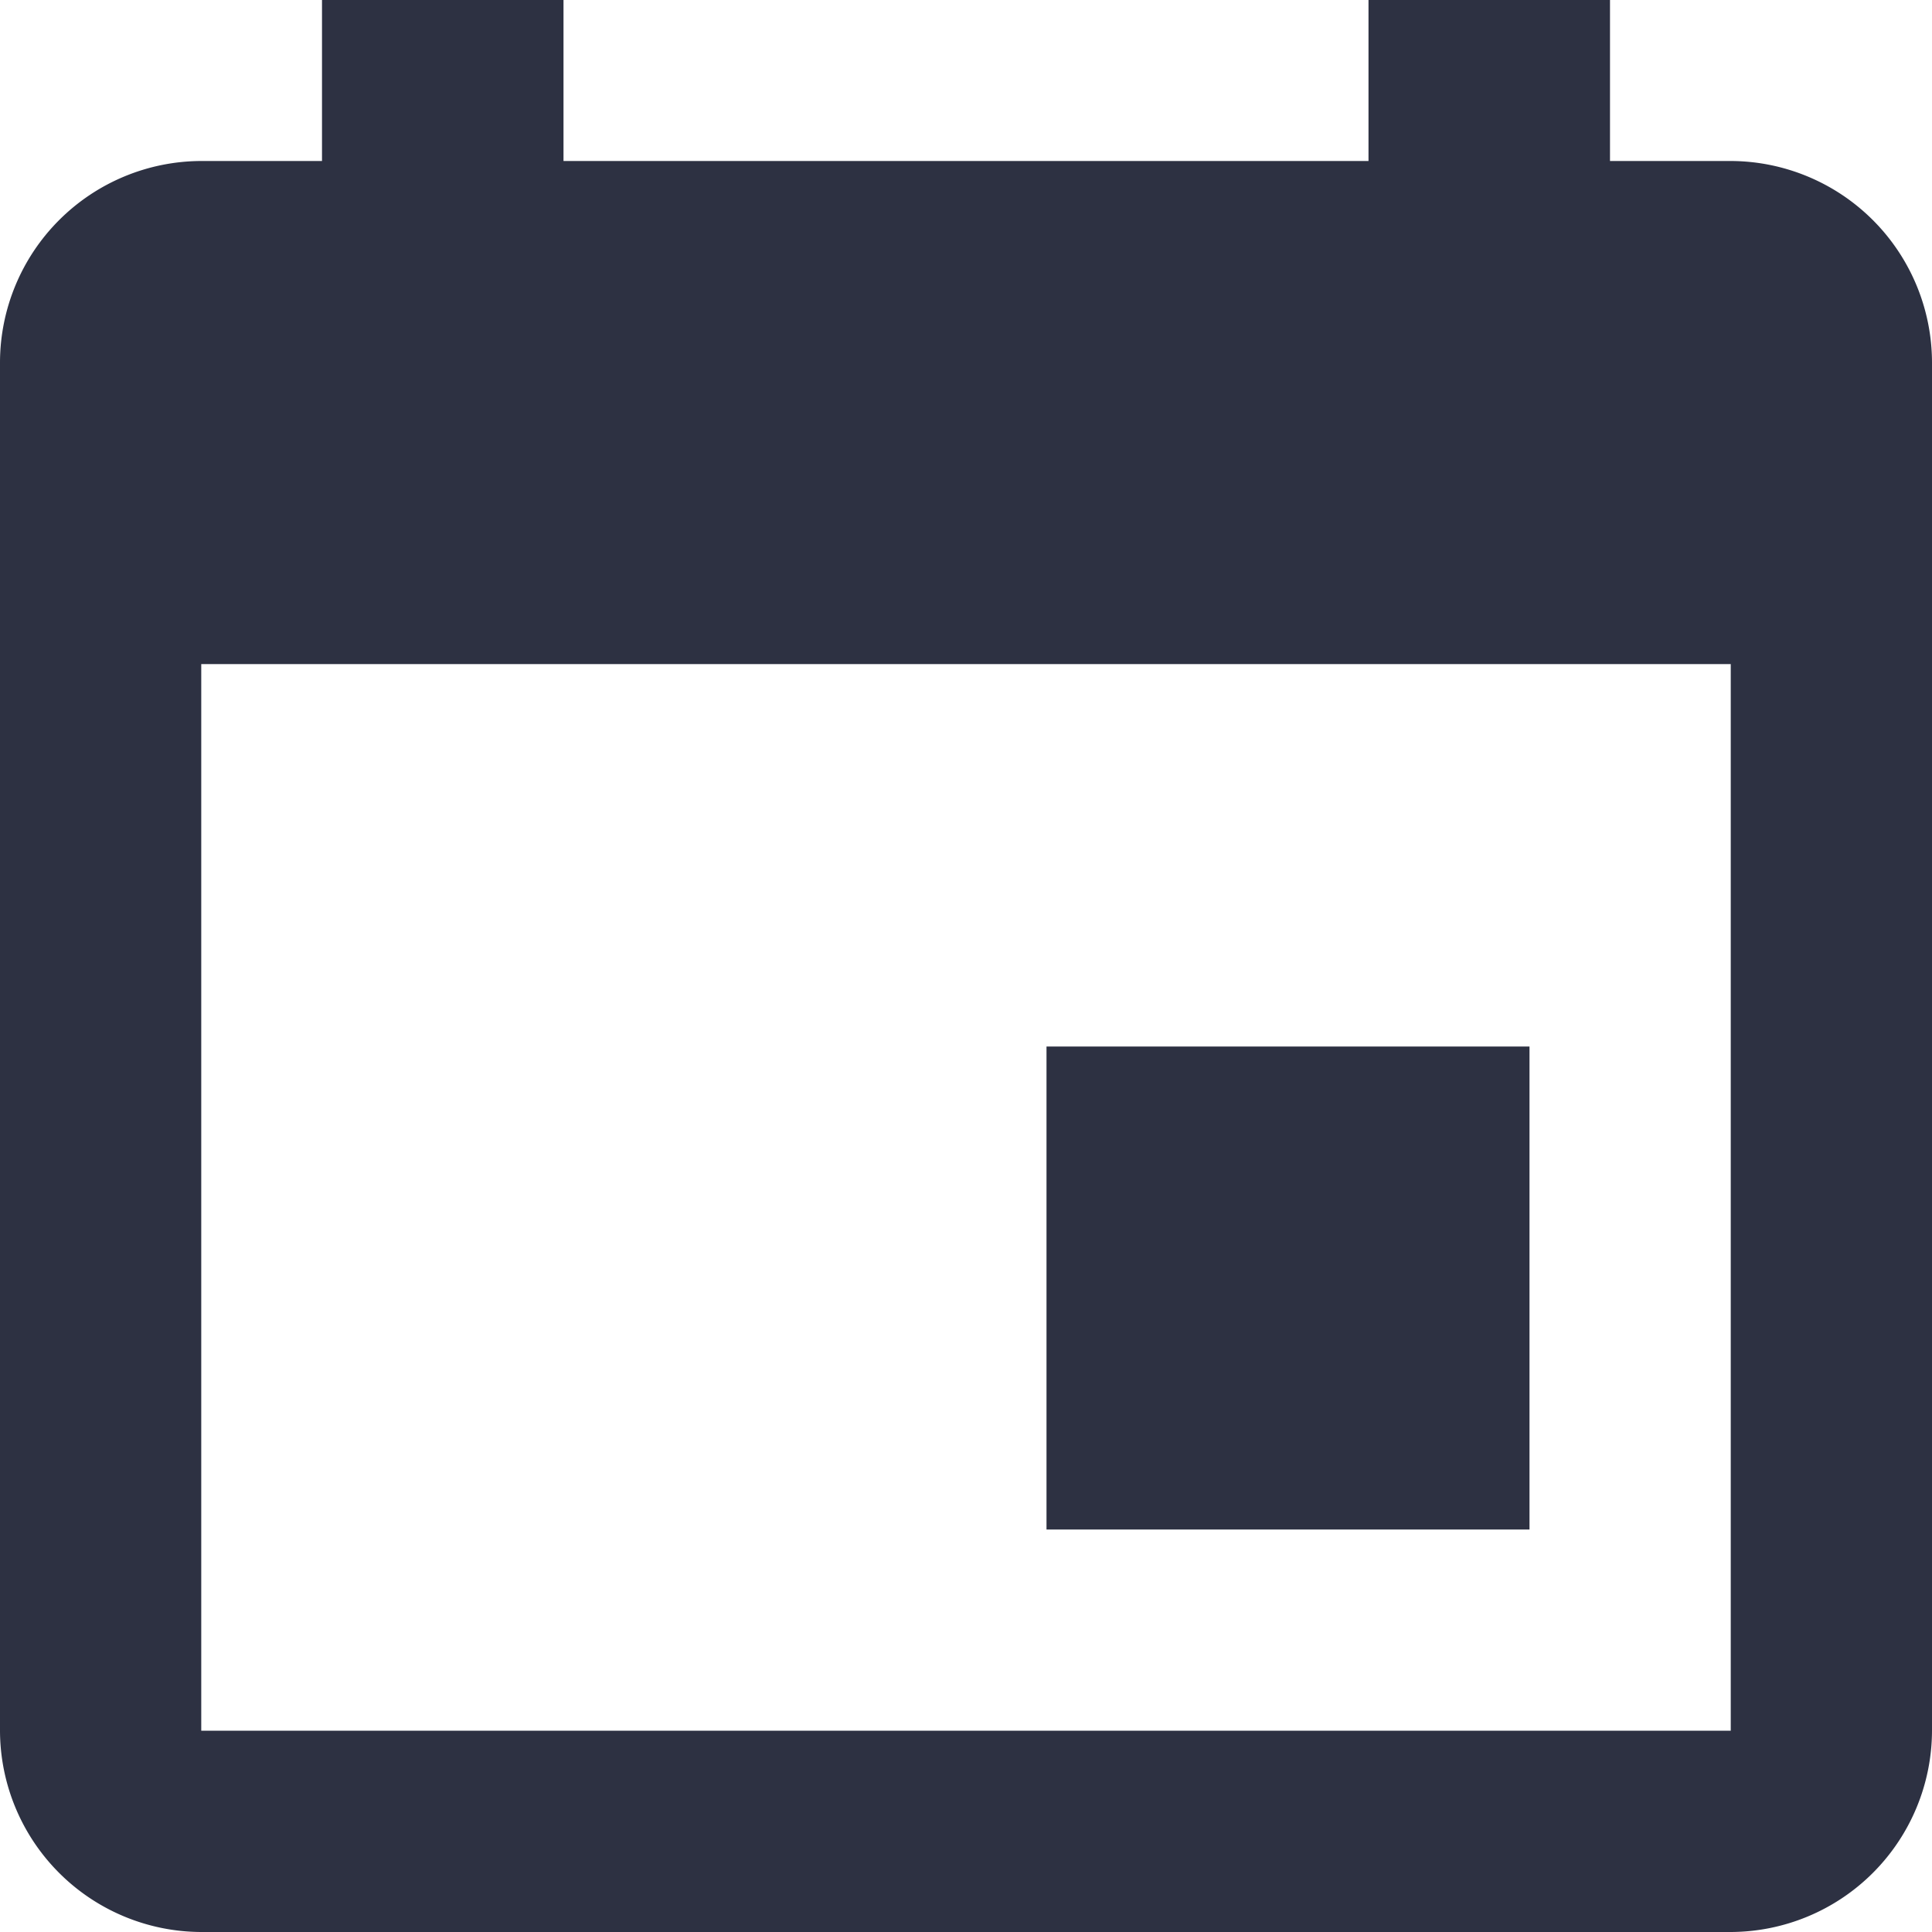 <svg xmlns="http://www.w3.org/2000/svg" width="30" height="29.999" viewBox="0 0 30 29.999">
  <path id="Icon_ionic-md-calendar" data-name="Icon ionic-md-calendar" d="M28.25,20.75h-7.5v7.5h7.5ZM25.75,4.5V7H13.25V4.5H9.5V7H7.625A3.134,3.134,0,0,0,4.5,10.125V31.374A3.134,3.134,0,0,0,7.625,34.5h23.75A3.134,3.134,0,0,0,34.5,31.374V10.125A3.134,3.134,0,0,0,31.375,7H29.5V4.5Zm5.625,26.874H7.625V14.812h23.75Z" transform="translate(-4.5 -4.5)" fill="#2d3142"/>
</svg>
